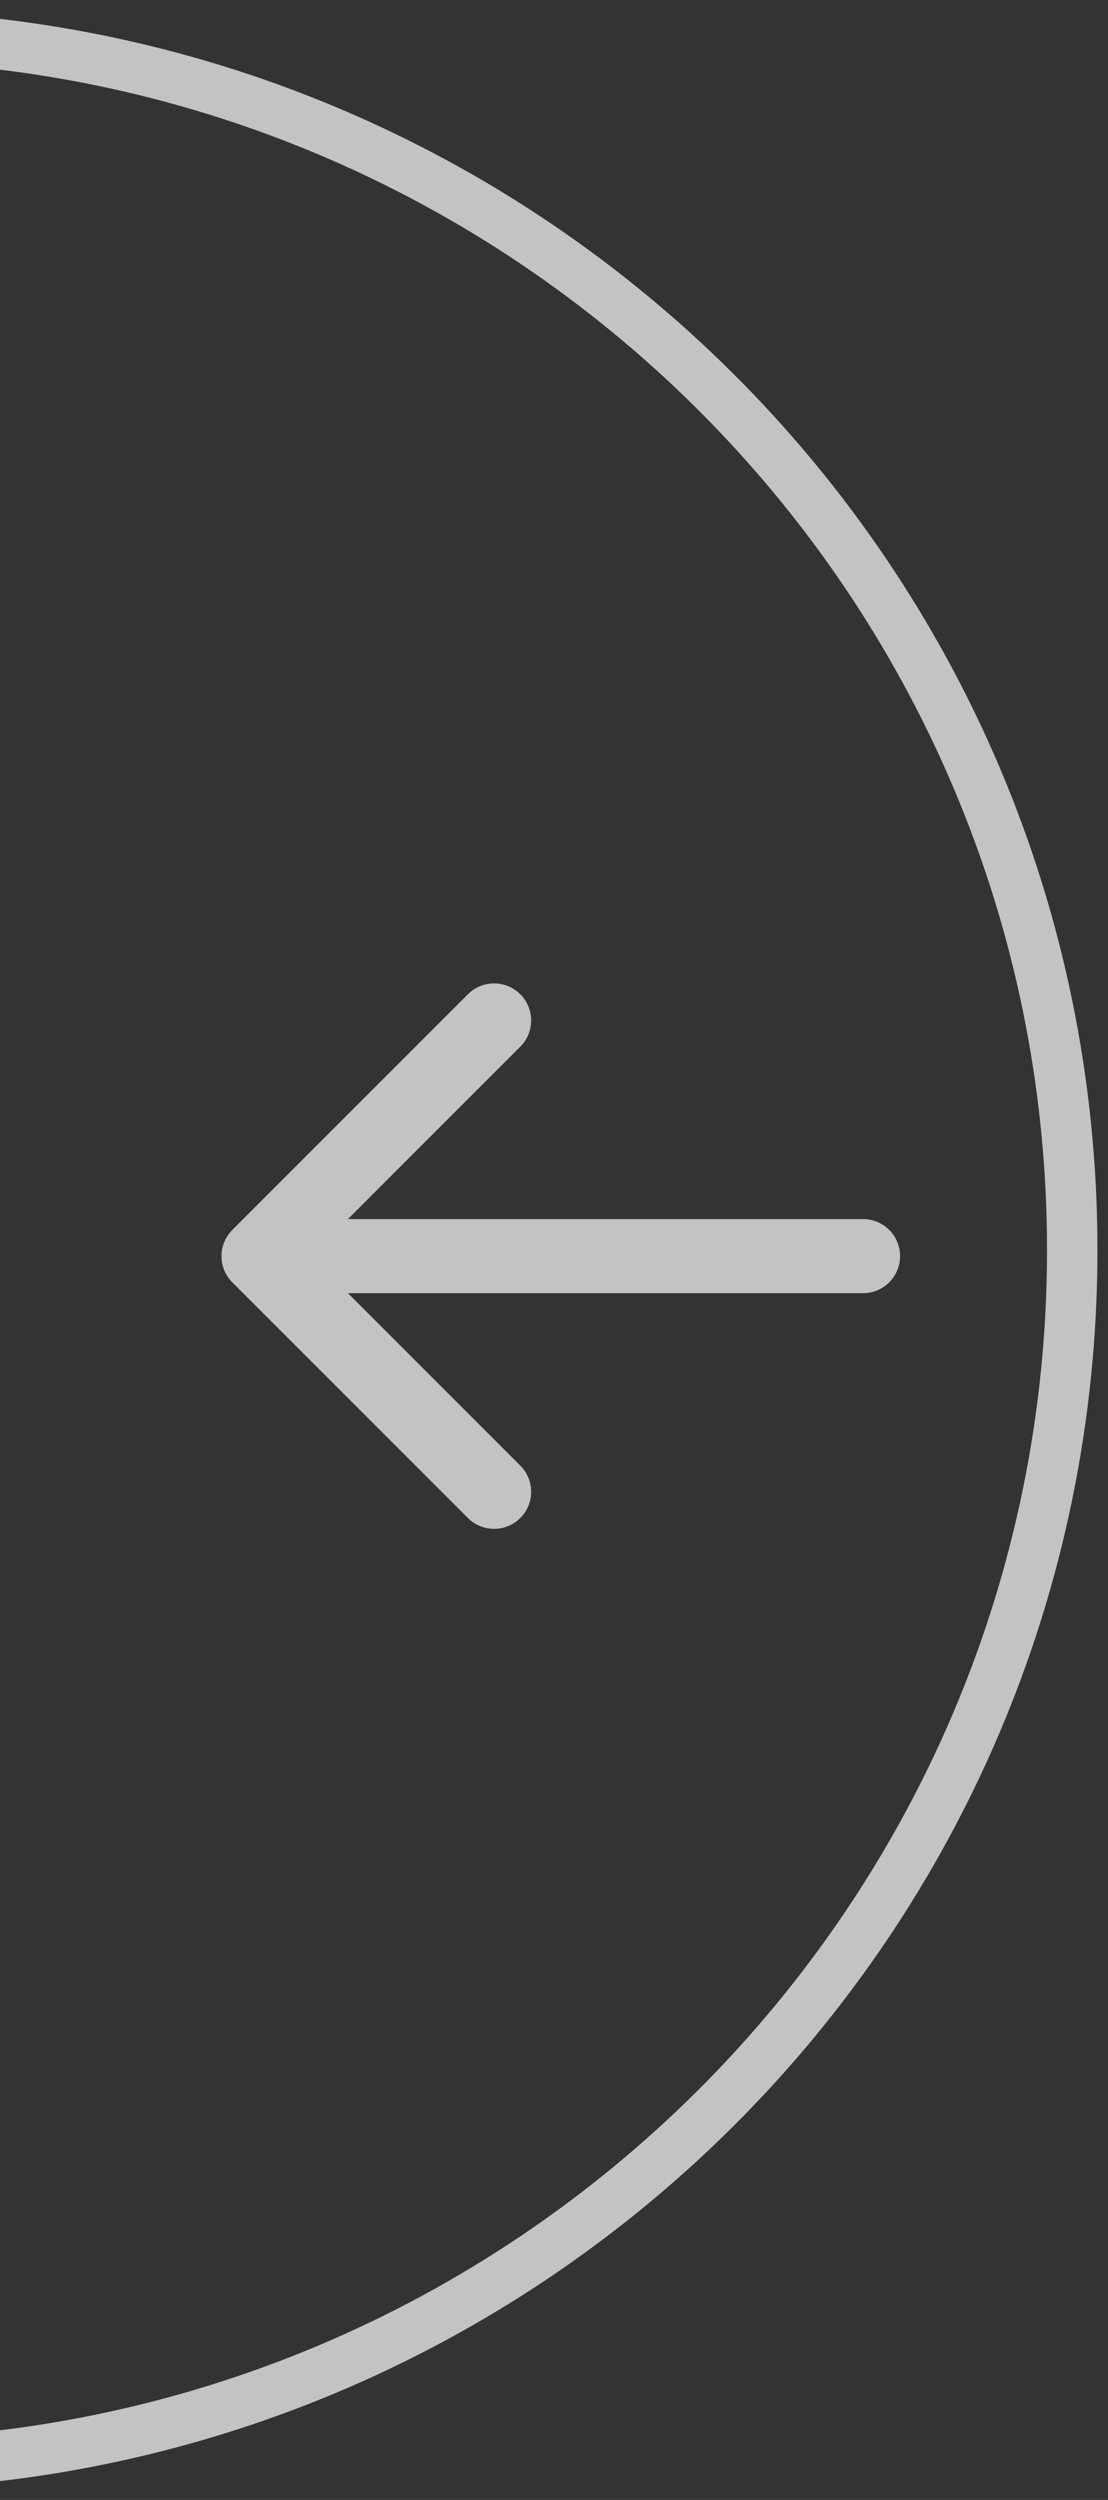 <svg width="90" height="203" viewBox="0 0 90 203" fill="none" xmlns="http://www.w3.org/2000/svg">
<rect x="0" y="0" width="90" height="203" fill="#333333" stroke="none"/>
<path d="M-110.954 101.501C-110.954 47.045 -66.627 2.886 -11.93 2.886C42.768 2.886 87.095 47.045 87.095 101.501C87.095 155.957 42.768 200.116 -11.93 200.116C-66.627 200.116 -110.954 155.957 -110.954 101.501Z" stroke="white" stroke-opacity="0.46" stroke-width="4.092"/>
<path d="M-110.954 101.501C-110.954 47.045 -66.627 2.886 -11.93 2.886C42.768 2.886 87.095 47.045 87.095 101.501C87.095 155.957 42.768 200.116 -11.93 200.116C-66.627 200.116 -110.954 155.957 -110.954 101.501Z" stroke="white" stroke-opacity="0.46" stroke-width="4.092"/>
<path d="M70.102 105.007C71.762 105.007 73.109 103.661 73.109 102C73.109 100.339 71.762 98.993 70.102 98.993V105.007ZM18.872 99.874C17.698 101.048 17.698 102.952 18.872 104.126L38.009 123.263C39.183 124.437 41.087 124.437 42.261 123.263C43.436 122.088 43.436 120.185 42.261 119.01L25.251 102L42.261 84.99C43.436 83.815 43.436 81.912 42.261 80.737C41.087 79.563 39.183 79.563 38.009 80.737L18.872 99.874ZM70.102 98.993H20.998V105.007H70.102V98.993Z" fill="white" fill-opacity="0.46"/>
<path d="M70.102 105.007C71.762 105.007 73.109 103.661 73.109 102C73.109 100.339 71.762 98.993 70.102 98.993V105.007ZM18.872 99.874C17.698 101.048 17.698 102.952 18.872 104.126L38.009 123.263C39.183 124.437 41.087 124.437 42.261 123.263C43.436 122.088 43.436 120.185 42.261 119.01L25.251 102L42.261 84.99C43.436 83.815 43.436 81.912 42.261 80.737C41.087 79.563 39.183 79.563 38.009 80.737L18.872 99.874ZM70.102 98.993H20.998V105.007H70.102V98.993Z" fill="white" fill-opacity="0.46"/>
</svg>
